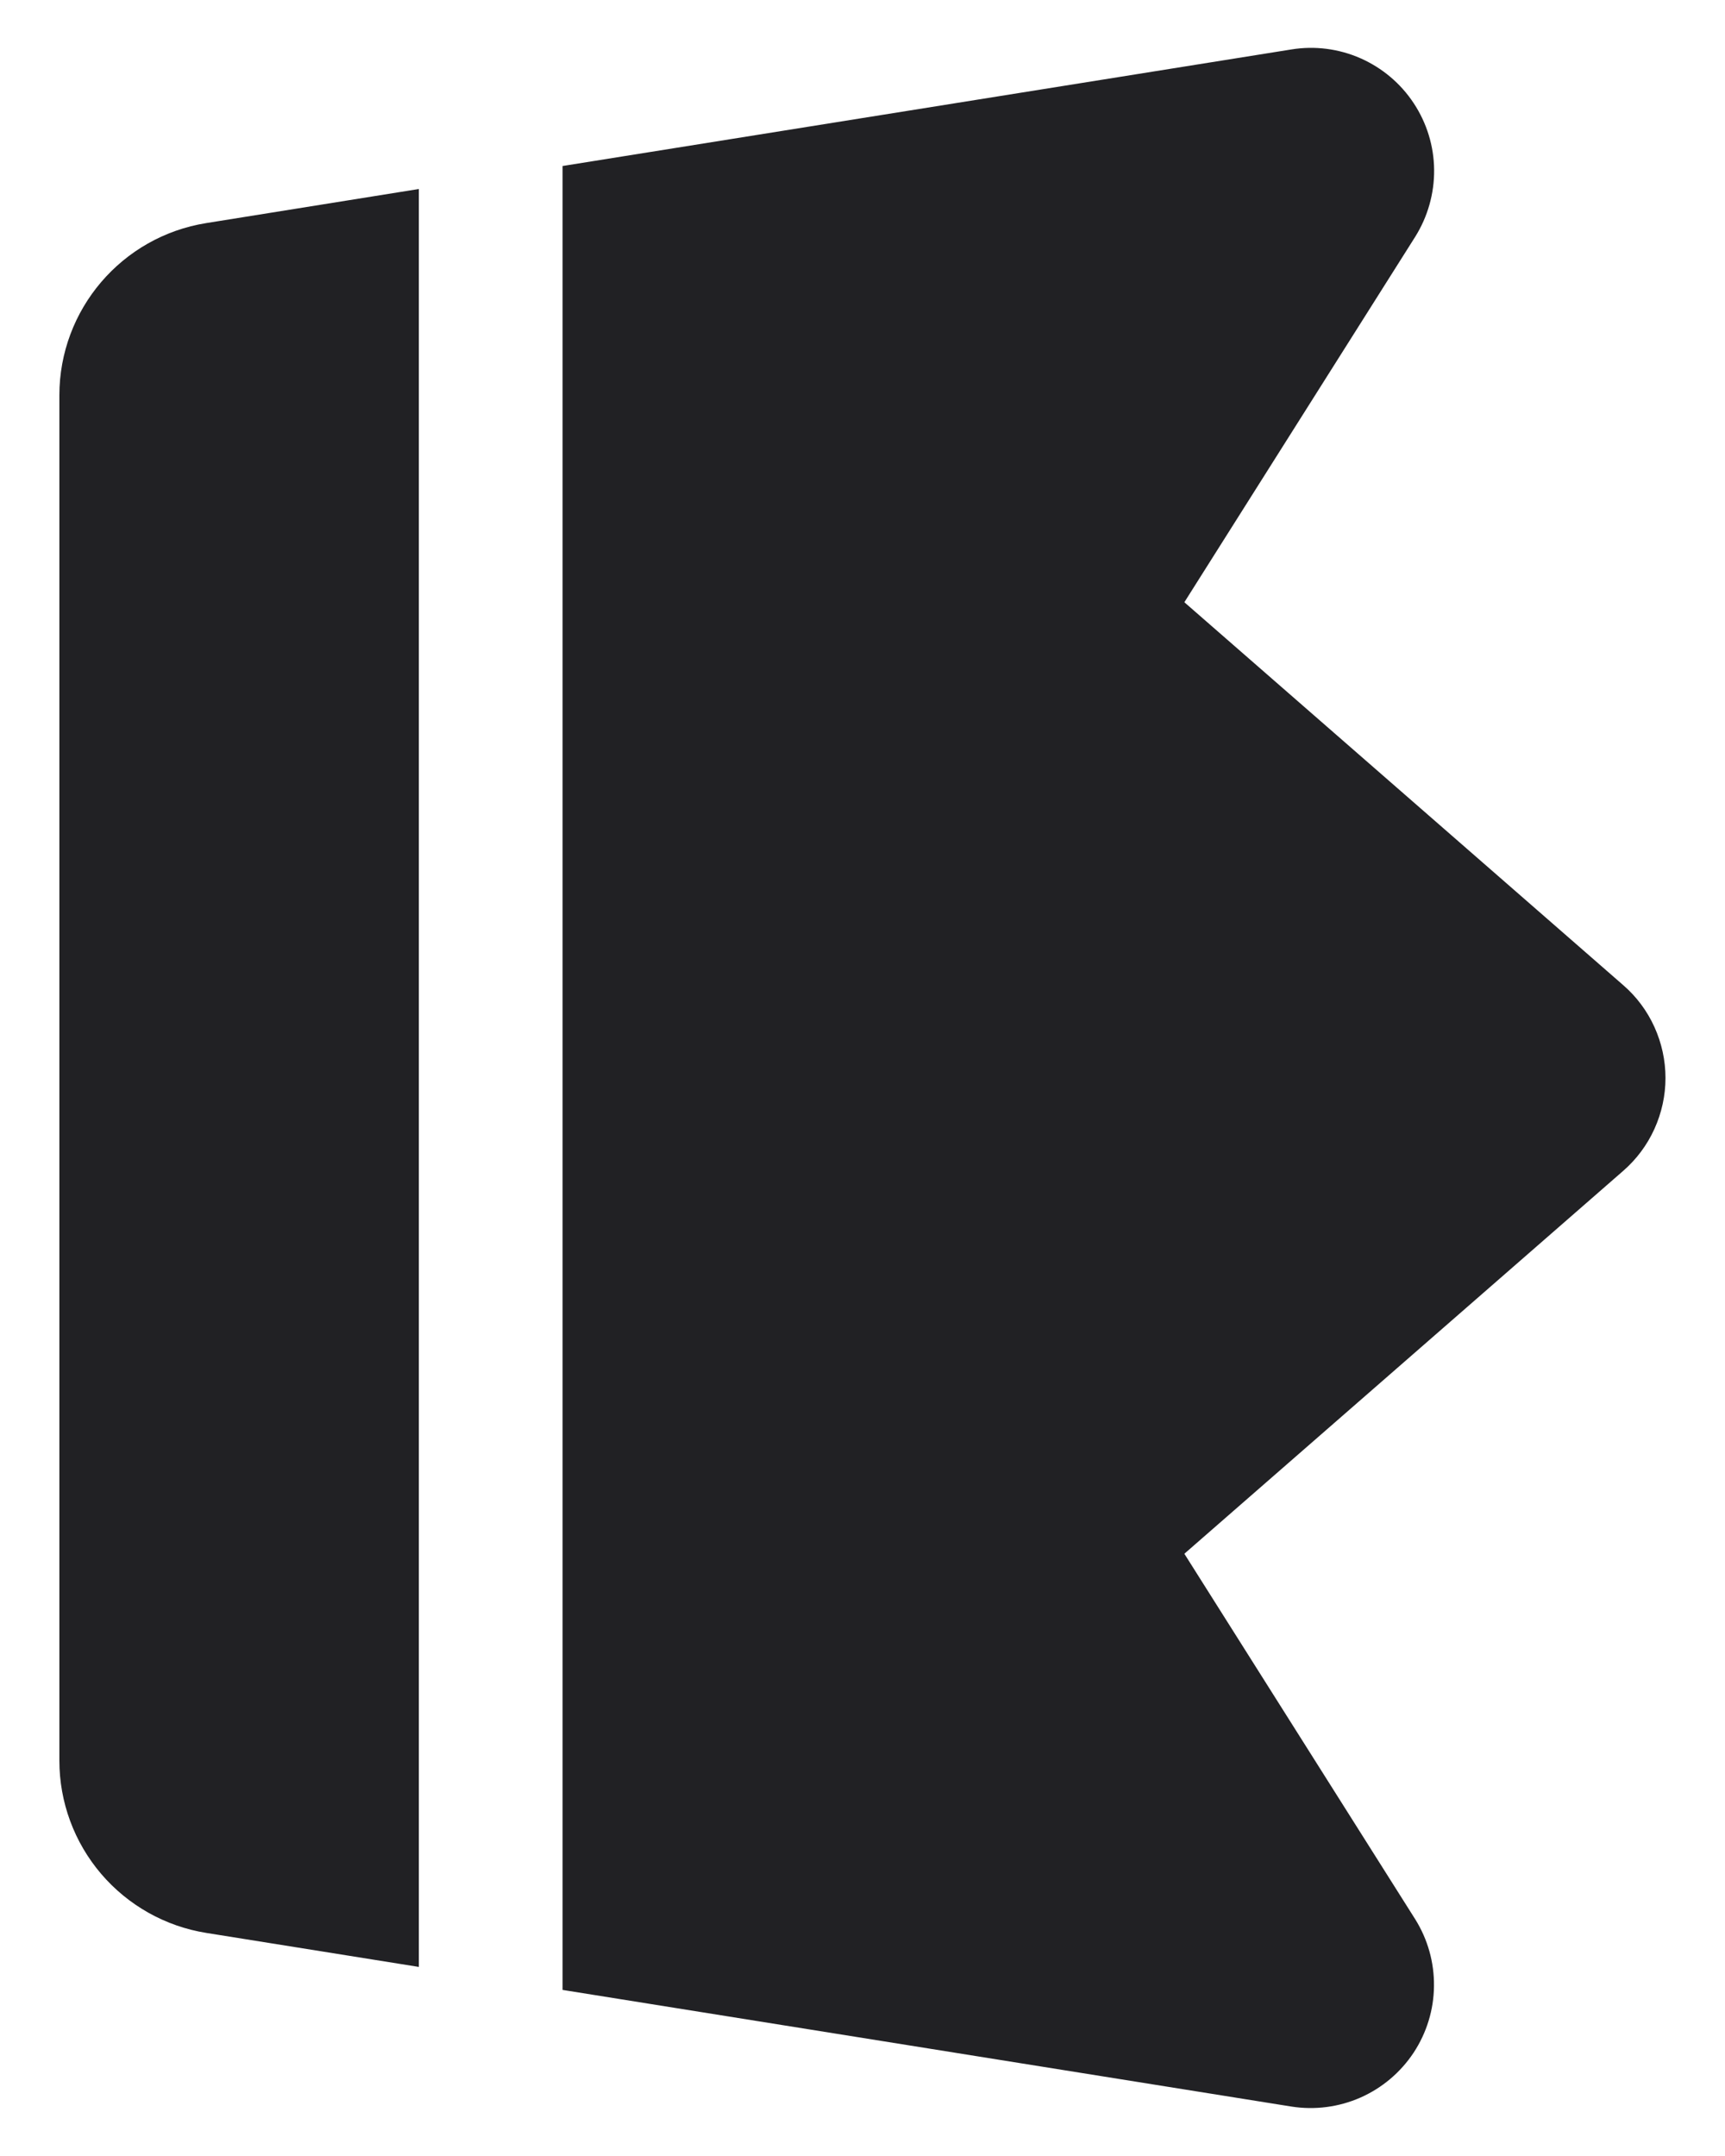<svg width="24" height="30" viewBox="0 0 24 30" fill="none" xmlns="http://www.w3.org/2000/svg">
<path fill-rule="evenodd" clip-rule="evenodd" d="M7.827 2.31L17.967 0.688C18.293 0.635 18.627 0.678 18.929 0.811C19.23 0.944 19.488 1.161 19.669 1.436C19.851 1.711 19.95 2.033 19.953 2.363C19.956 2.693 19.864 3.017 19.689 3.296L16.478 8.38L22.584 13.708C22.769 13.868 22.917 14.067 23.018 14.29C23.119 14.513 23.172 14.755 23.172 15C23.172 15.244 23.119 15.486 23.018 15.709C22.917 15.932 22.769 16.131 22.584 16.292L16.478 21.62L19.689 26.704C19.864 26.983 19.955 27.306 19.951 27.636C19.948 27.965 19.849 28.287 19.668 28.562C19.486 28.837 19.229 29.054 18.928 29.187C18.626 29.32 18.293 29.363 17.967 29.312L7.827 27.689L7.827 2.31ZM5.827 27.369L2.871 26.896C2.301 26.805 1.782 26.513 1.407 26.074C1.032 25.634 0.826 25.076 0.826 24.498V5.501C0.826 4.309 1.693 3.292 2.871 3.104L5.827 2.63V27.369Z" fill="#212124"/>
</svg>
